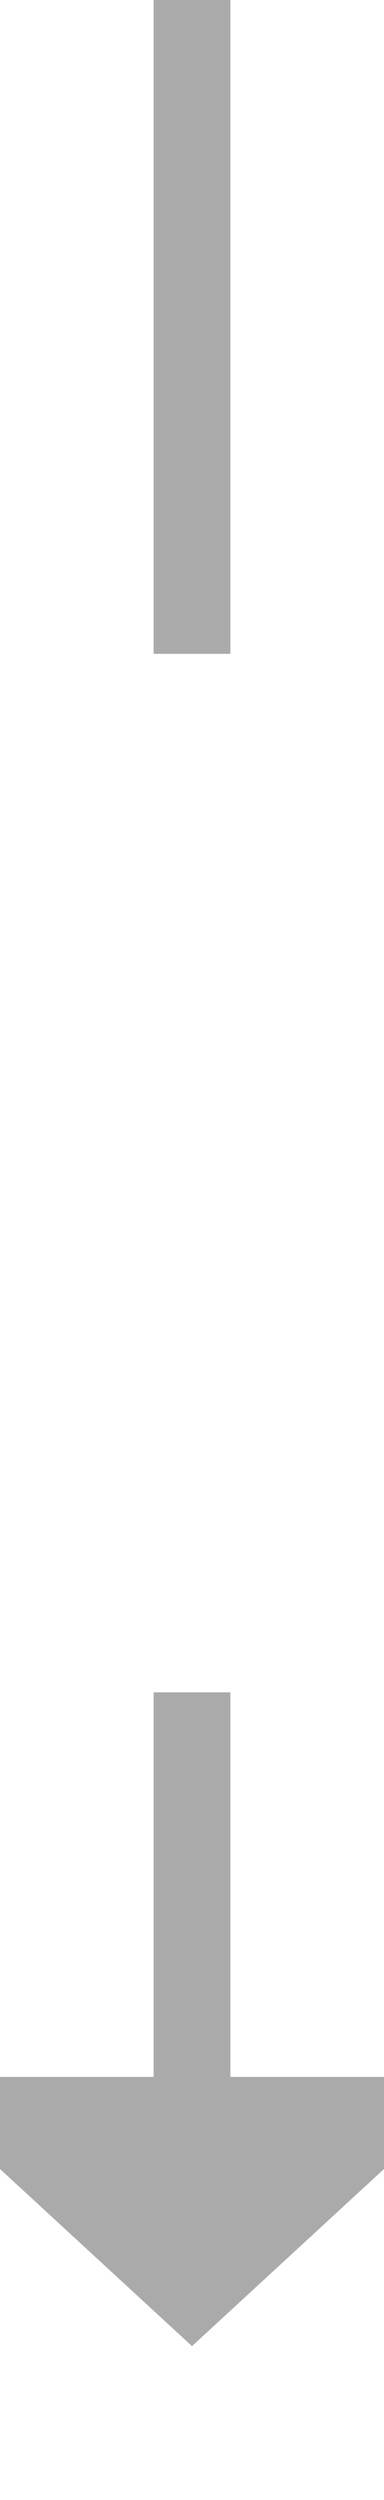 ﻿<?xml version="1.0" encoding="utf-8"?>
<svg version="1.1" xmlns:xlink="http://www.w3.org/1999/xlink" width="10px" height="65px" preserveAspectRatio="xMidYMin meet" viewBox="1055 449  8 65" xmlns="http://www.w3.org/2000/svg">
  <defs>
    <mask fill="white" id="clip1935">
      <path d="M 1030.5 466  L 1087.5 466  L 1087.5 493  L 1030.5 493  Z M 1030.5 449  L 1087.5 449  L 1087.5 519  L 1030.5 519  Z " fill-rule="evenodd" />
    </mask>
  </defs>
  <path d="M 1059 466  L 1059 449  M 1059 493  L 1059 504  " stroke-width="2" stroke="#aaaaaa" fill="none" />
  <path d="M 1051.4 503  L 1059 510  L 1066.6 503  L 1051.4 503  Z " fill-rule="nonzero" fill="#aaaaaa" stroke="none" mask="url(#clip1935)" />
</svg>